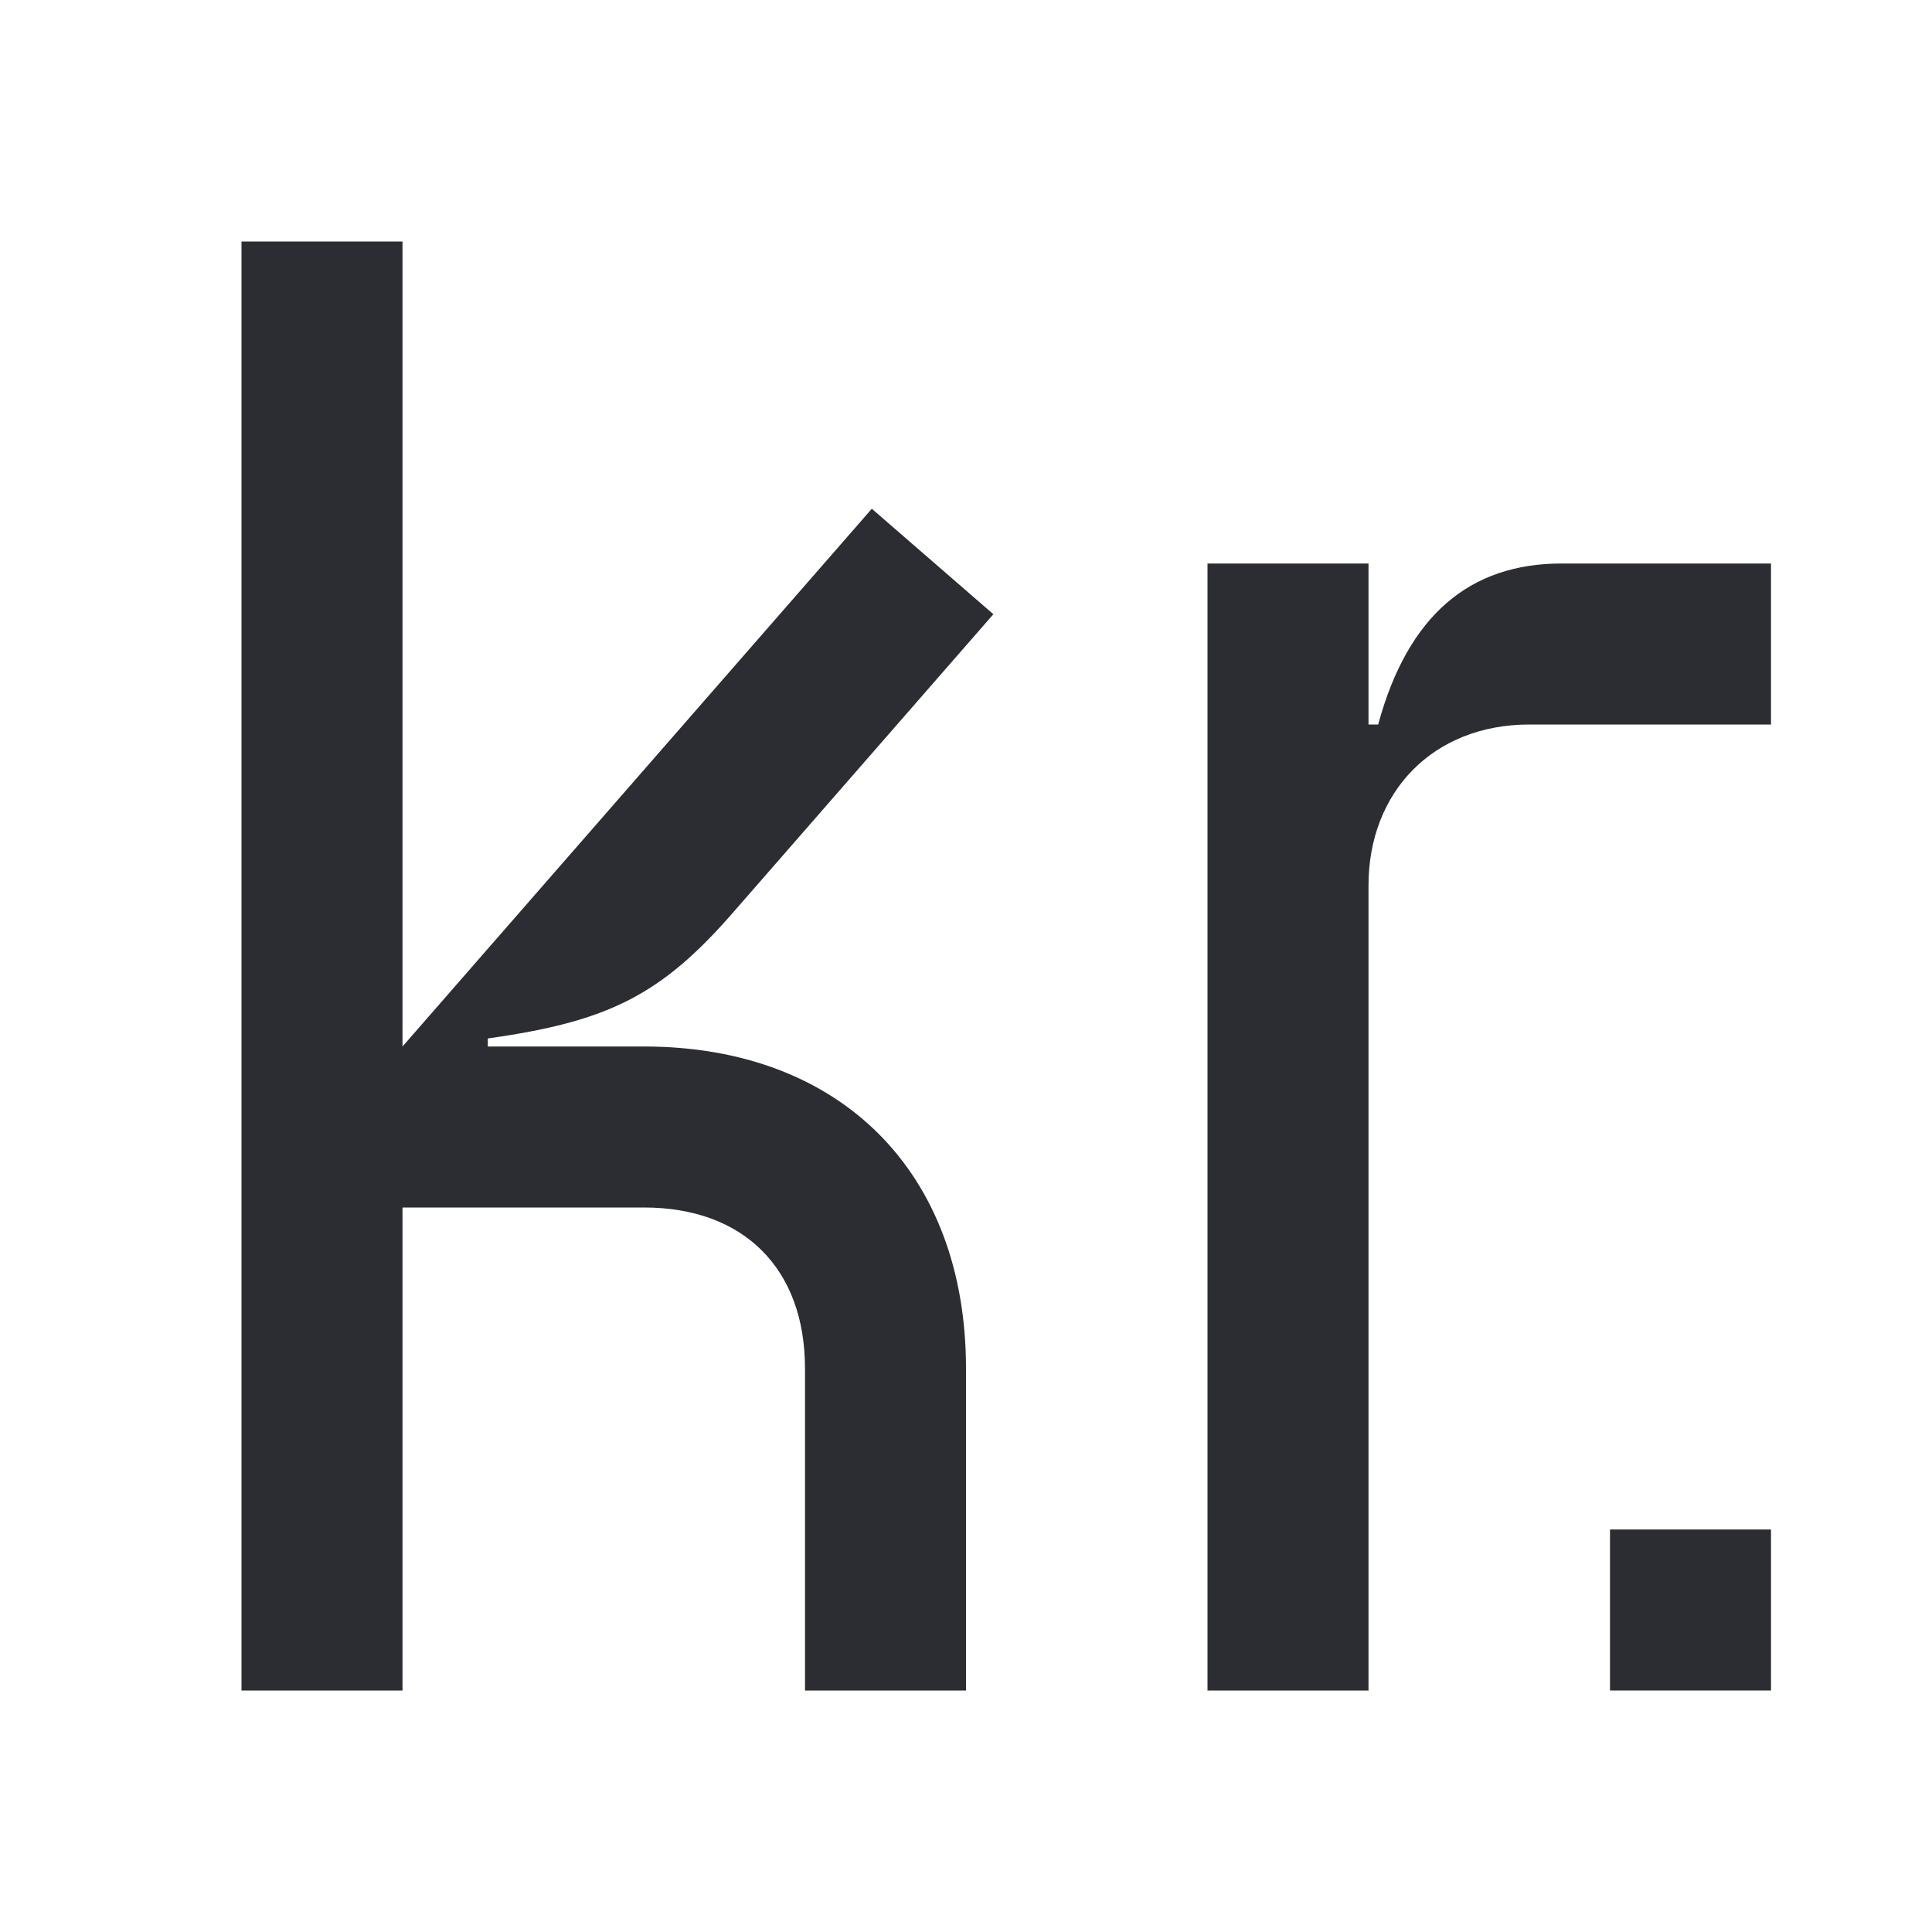 <svg width="24" height="24" viewBox="0 0 24 24" fill="none" xmlns="http://www.w3.org/2000/svg">
<path d="M9.12 11.32L12.34 7.63L10.83 6.32L5 13V3H3V21H5V15H8C9.24 15 10 15.76 10 17V21H12V17C12 14.56 10.44 13 8 13H6.06V12.9C7.55 12.69 8.21 12.37 9.12 11.32Z" fill="#2B2D33"/>
<path d="M22 19H20V21H22V19Z" fill="#2B2D33"/>
<path d="M19.4 7C18.26 7 17.49 7.64 17.12 9H17V7H15V21H17V11C17 9.84 17.8 9 19 9H22V7H19.4Z" fill="#2B2D33"/>
</svg>
